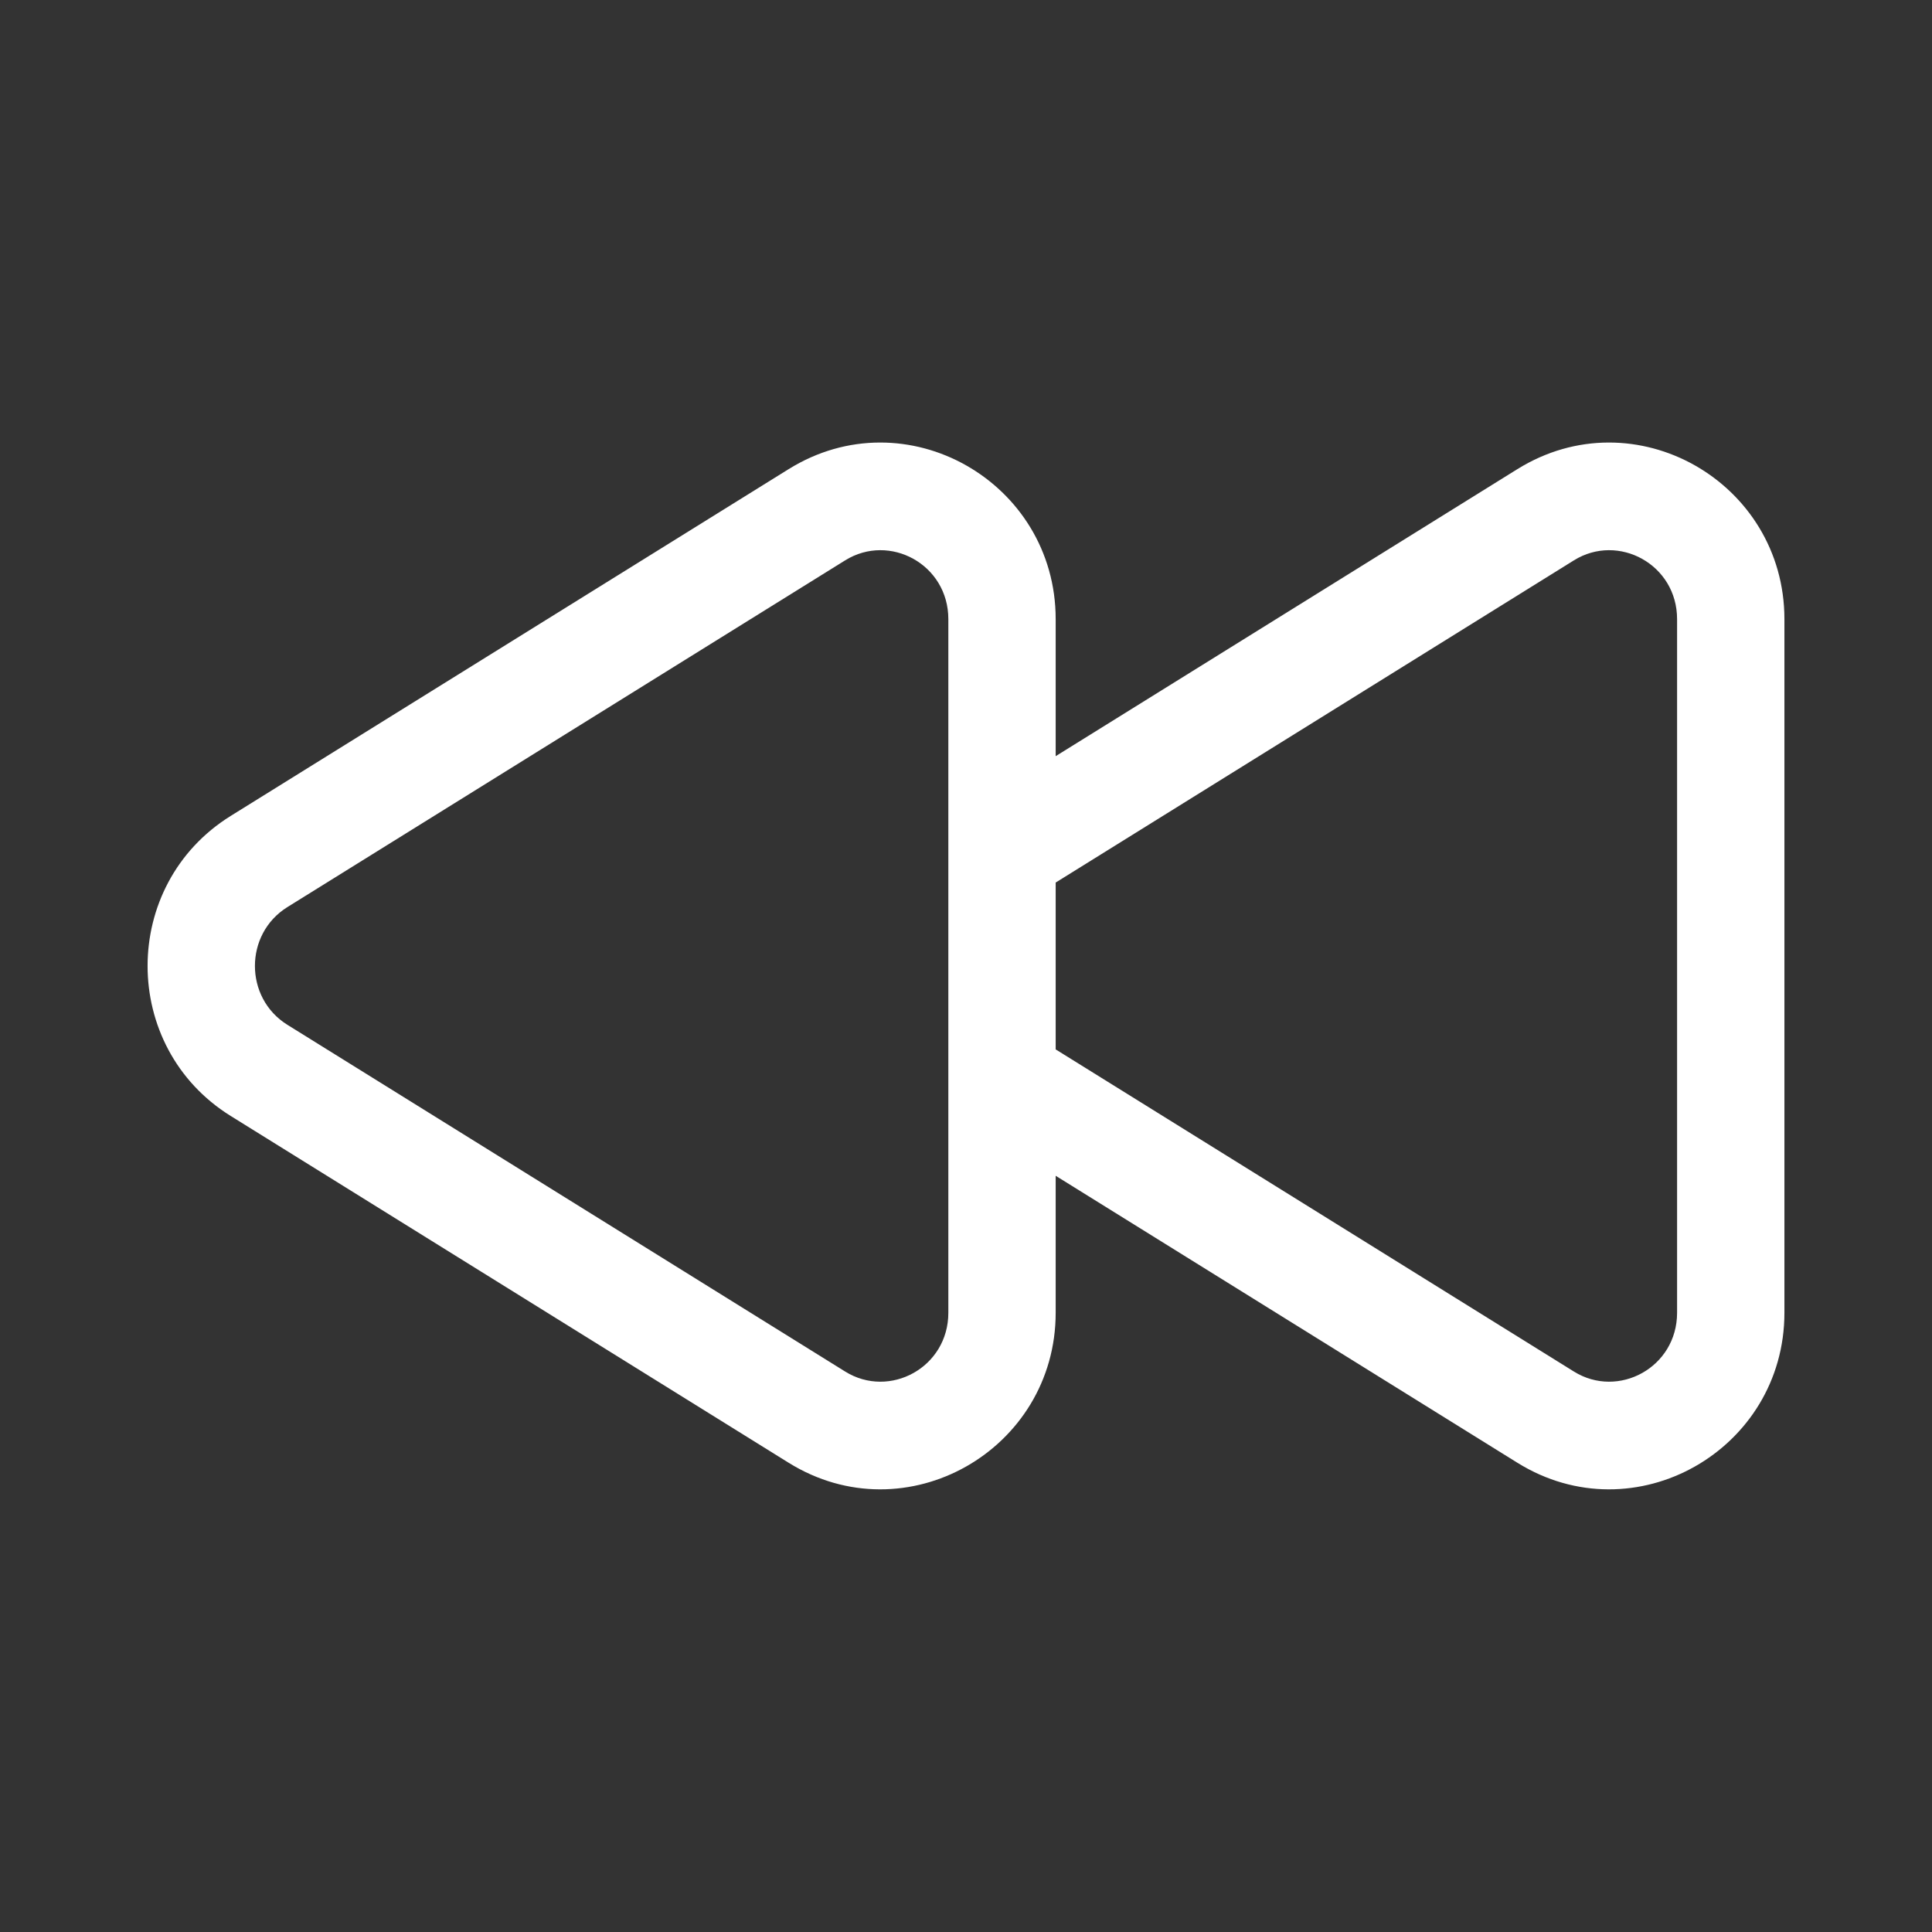 <svg width="36" height="36" viewBox="0 0 36 36" fill="none" xmlns="http://www.w3.org/2000/svg">
<rect x="0" y="0" width="36" height="36" fill="#333333" stroke="none"/>
<path fill-rule="evenodd" clip-rule="evenodd" d="M14.693 8.743C16.881 7.382 19.671 8.982 19.671 11.537V14.09L28.272 8.743C30.46 7.382 33.25 8.982 33.25 11.537V24.461C33.25 27.016 30.46 28.616 28.272 27.255L19.671 21.909V24.461C19.671 27.016 16.881 28.616 14.693 27.255L4.298 20.794C2.234 19.51 2.234 16.488 4.298 15.204L14.693 8.743ZM19.671 19.554L29.328 25.557C30.155 26.071 31.25 25.481 31.25 24.461V11.537C31.25 10.517 30.155 9.927 29.328 10.441L19.671 16.445V19.554ZM17.671 11.537C17.671 10.517 16.577 9.927 15.749 10.441L5.354 16.903C4.549 17.404 4.549 18.594 5.354 19.095L15.749 25.557C16.577 26.071 17.671 25.481 17.671 24.461V11.537Z" fill="white"/>
</svg>
